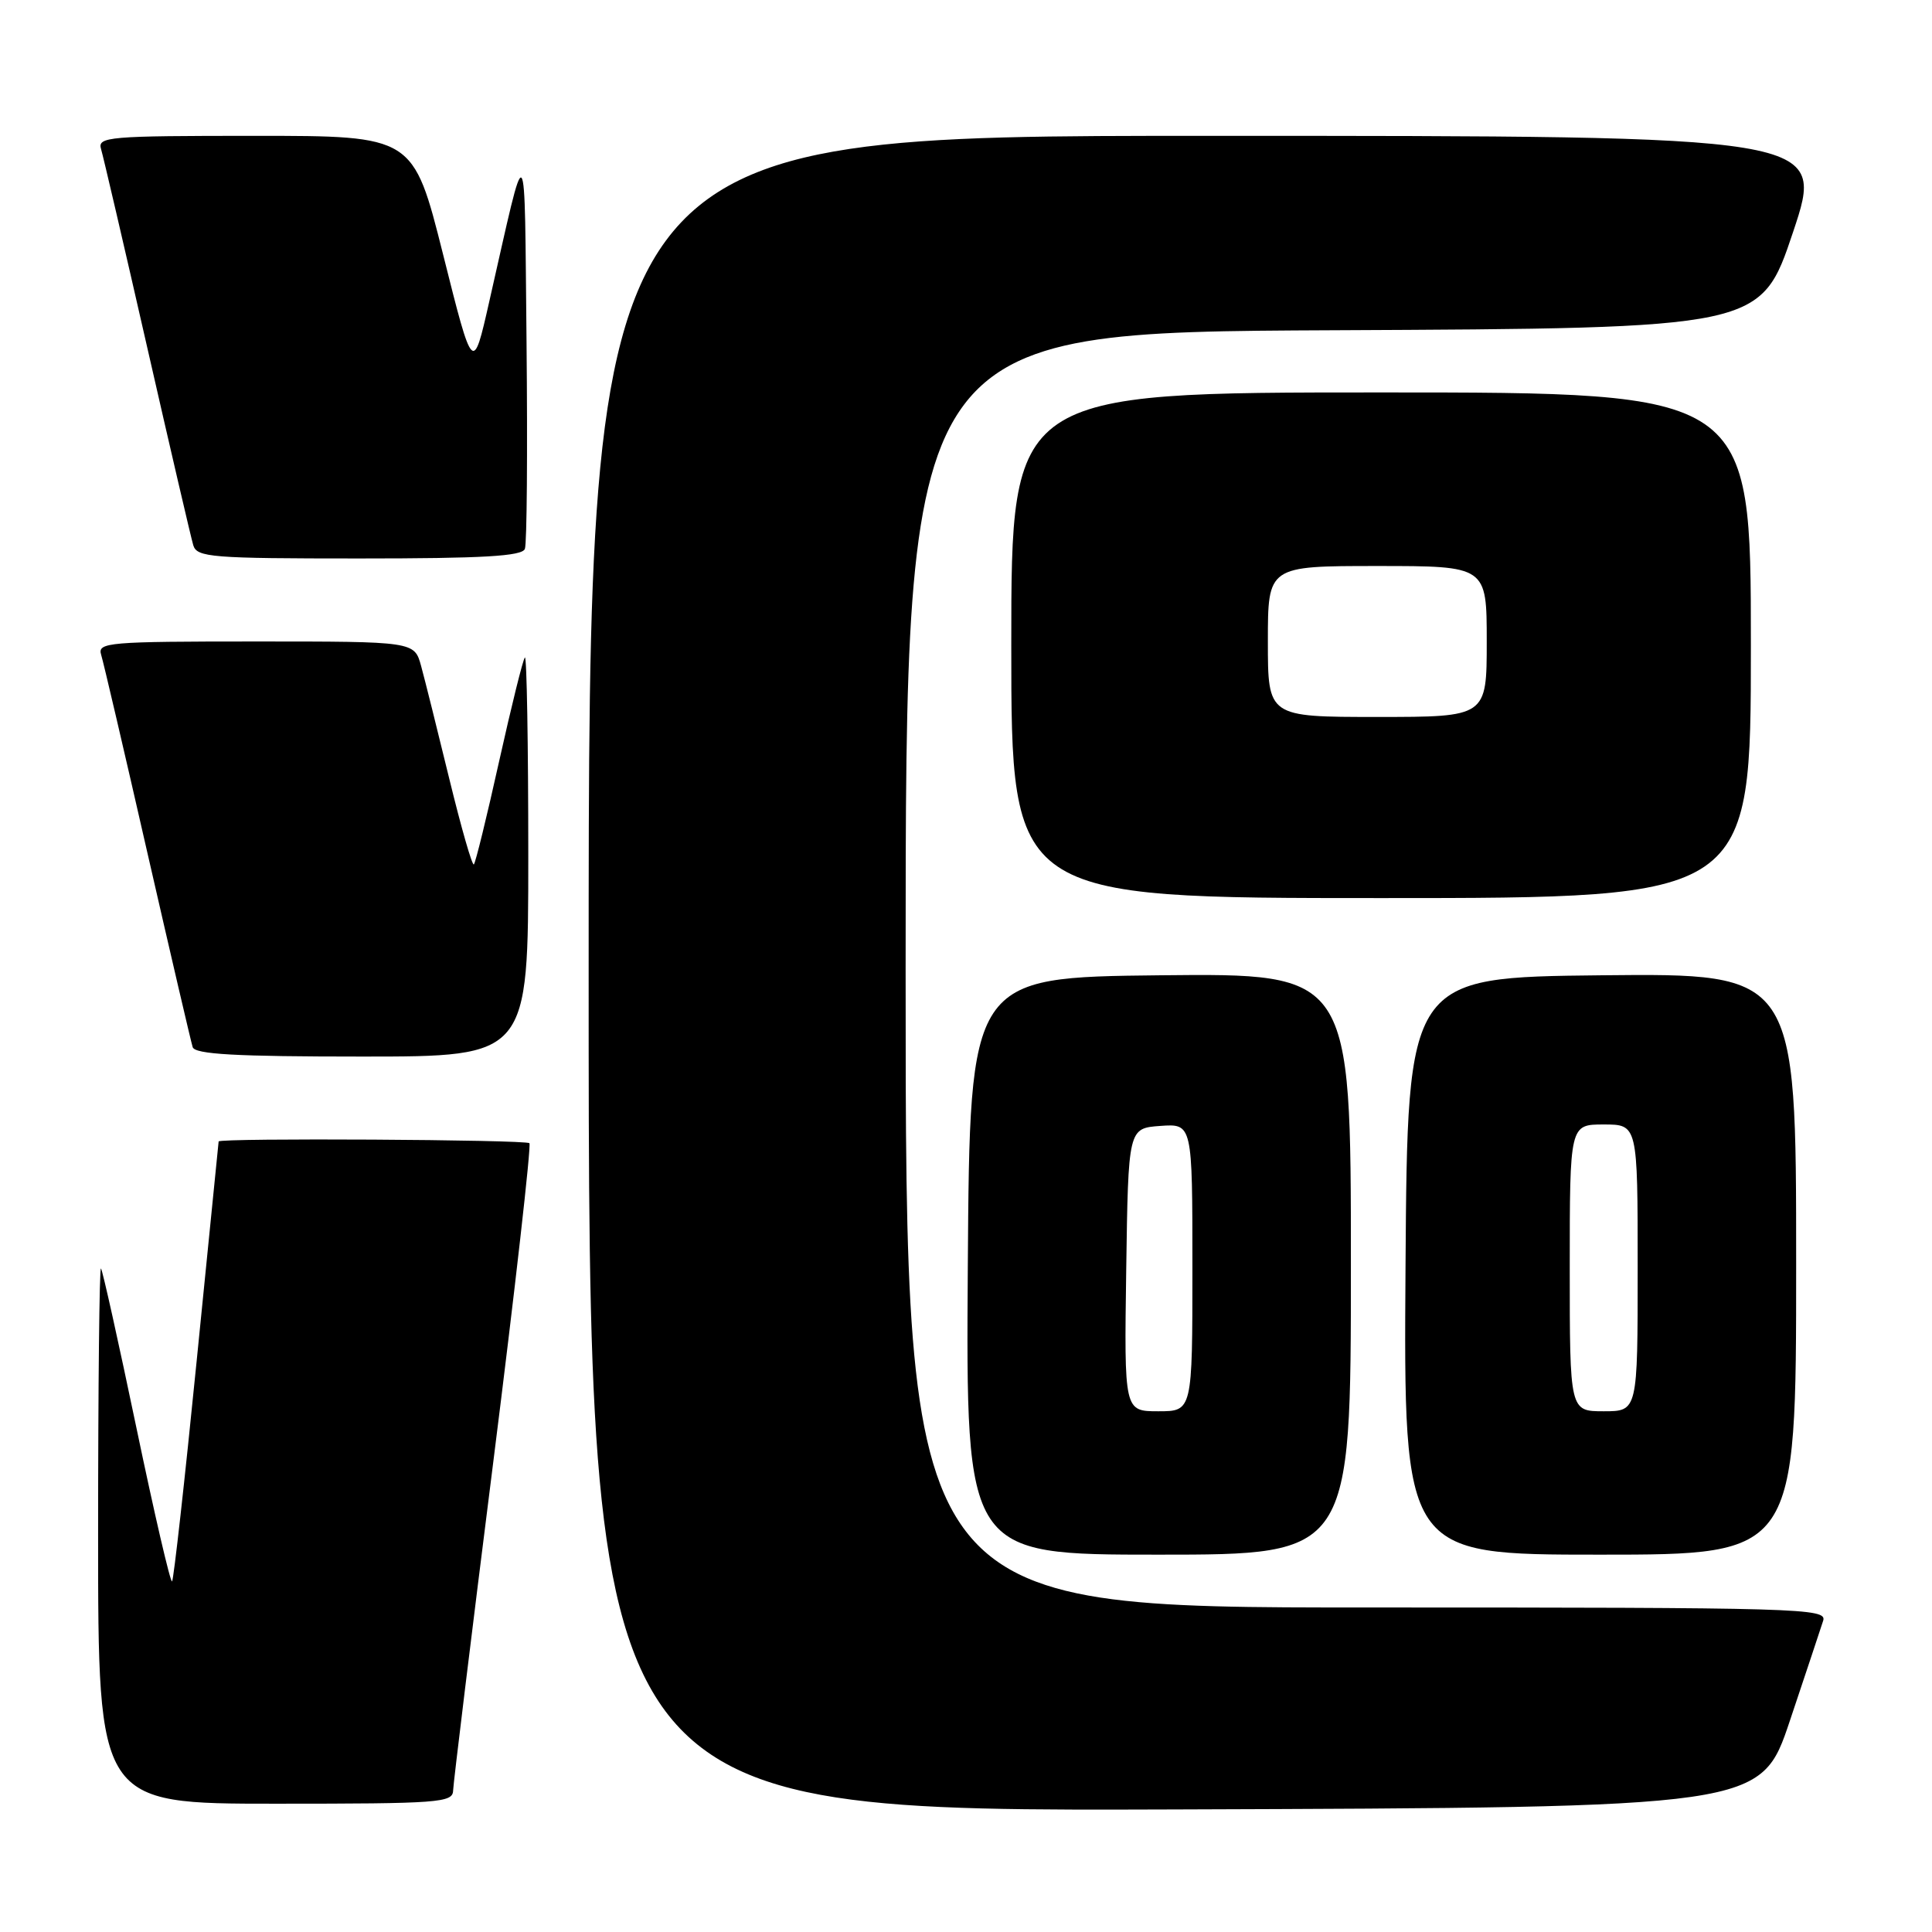 <?xml version="1.0" encoding="UTF-8" standalone="no"?>
<!DOCTYPE svg PUBLIC "-//W3C//DTD SVG 1.1//EN" "http://www.w3.org/Graphics/SVG/1.1/DTD/svg11.dtd" >
<svg xmlns="http://www.w3.org/2000/svg" xmlns:xlink="http://www.w3.org/1999/xlink" version="1.1" viewBox="0 0 256 256">
 <g >
 <path fill="currentColor"
d=" M 237.17 228.00 C 239.29 221.68 241.27 215.71 241.58 214.75 C 242.10 213.10 238.77 213.00 181.07 213.00 C 120.00 213.00 120.00 213.00 120.00 128.51 C 120.00 44.02 120.00 44.02 176.66 43.76 C 233.32 43.50 233.32 43.50 237.59 30.75 C 241.85 18.00 241.85 18.00 159.93 18.00 C 78.00 18.00 78.00 18.00 78.00 129.01 C 78.00 240.01 78.00 240.01 155.66 239.76 C 233.32 239.50 233.32 239.50 237.17 228.00 Z  M 60.04 237.25 C 60.07 236.29 62.46 216.70 65.36 193.73 C 68.26 170.76 70.41 151.75 70.15 151.48 C 69.67 151.00 29.03 150.77 28.97 151.25 C 28.95 151.39 27.65 164.47 26.06 180.32 C 24.48 196.18 23.01 209.32 22.80 209.54 C 22.58 209.75 20.46 200.61 18.08 189.21 C 15.70 177.82 13.59 168.31 13.38 168.08 C 13.17 167.85 13.00 183.72 13.00 203.33 C 13.00 239.00 13.00 239.00 36.50 239.00 C 58.20 239.00 60.00 238.87 60.04 237.25 Z  M 179.00 167.48 C 179.00 128.97 179.00 128.97 153.75 129.23 C 128.50 129.50 128.50 129.50 128.24 167.75 C 127.98 206.00 127.98 206.00 153.49 206.00 C 179.00 206.00 179.00 206.00 179.00 167.48 Z  M 238.00 167.48 C 238.00 128.97 238.00 128.97 212.25 129.23 C 186.50 129.50 186.50 129.50 186.24 167.75 C 185.98 206.00 185.98 206.00 211.99 206.00 C 238.00 206.00 238.00 206.00 238.00 167.48 Z  M 70.00 113.33 C 70.00 98.67 69.80 86.87 69.55 87.12 C 69.30 87.36 67.77 93.55 66.14 100.86 C 64.52 108.17 63.01 114.32 62.79 114.54 C 62.57 114.76 61.11 109.66 59.54 103.22 C 57.97 96.77 56.29 90.04 55.80 88.25 C 54.91 85.00 54.91 85.00 33.89 85.00 C 14.33 85.00 12.90 85.12 13.40 86.75 C 13.70 87.71 16.46 99.53 19.53 113.00 C 22.61 126.47 25.31 138.06 25.53 138.75 C 25.84 139.70 31.23 140.00 47.97 140.00 C 70.00 140.00 70.00 140.00 70.00 113.33 Z  M 232.00 85.50 C 232.00 52.00 232.00 52.00 183.00 52.00 C 134.00 52.00 134.00 52.00 134.00 85.50 C 134.00 119.00 134.00 119.00 183.00 119.00 C 232.00 119.00 232.00 119.00 232.00 85.50 Z  M 69.55 72.73 C 69.82 72.04 69.91 59.77 69.77 45.48 C 69.47 16.91 69.95 17.44 64.82 40.00 C 62.67 49.50 62.67 49.50 58.72 33.75 C 54.76 18.00 54.76 18.00 33.81 18.00 C 14.33 18.00 12.90 18.12 13.39 19.75 C 13.68 20.71 16.43 32.52 19.50 46.00 C 22.57 59.48 25.32 71.29 25.61 72.25 C 26.09 73.85 28.02 74.00 47.60 74.00 C 64.00 74.00 69.18 73.70 69.55 72.73 Z  M 149.23 168.25 C 149.50 149.50 149.50 149.50 153.75 149.19 C 158.00 148.89 158.00 148.89 158.00 167.94 C 158.00 187.00 158.00 187.00 153.48 187.00 C 148.96 187.00 148.96 187.00 149.23 168.25 Z  M 208.00 168.00 C 208.00 149.00 208.00 149.00 212.50 149.00 C 217.00 149.00 217.00 149.00 217.00 168.00 C 217.00 187.00 217.00 187.00 212.50 187.00 C 208.00 187.00 208.00 187.00 208.00 168.00 Z  M 168.00 85.00 C 168.00 75.00 168.00 75.00 182.50 75.00 C 197.00 75.00 197.00 75.00 197.00 85.00 C 197.00 95.00 197.00 95.00 182.50 95.00 C 168.00 95.00 168.00 95.00 168.00 85.00 Z "/>
</g>
</svg>